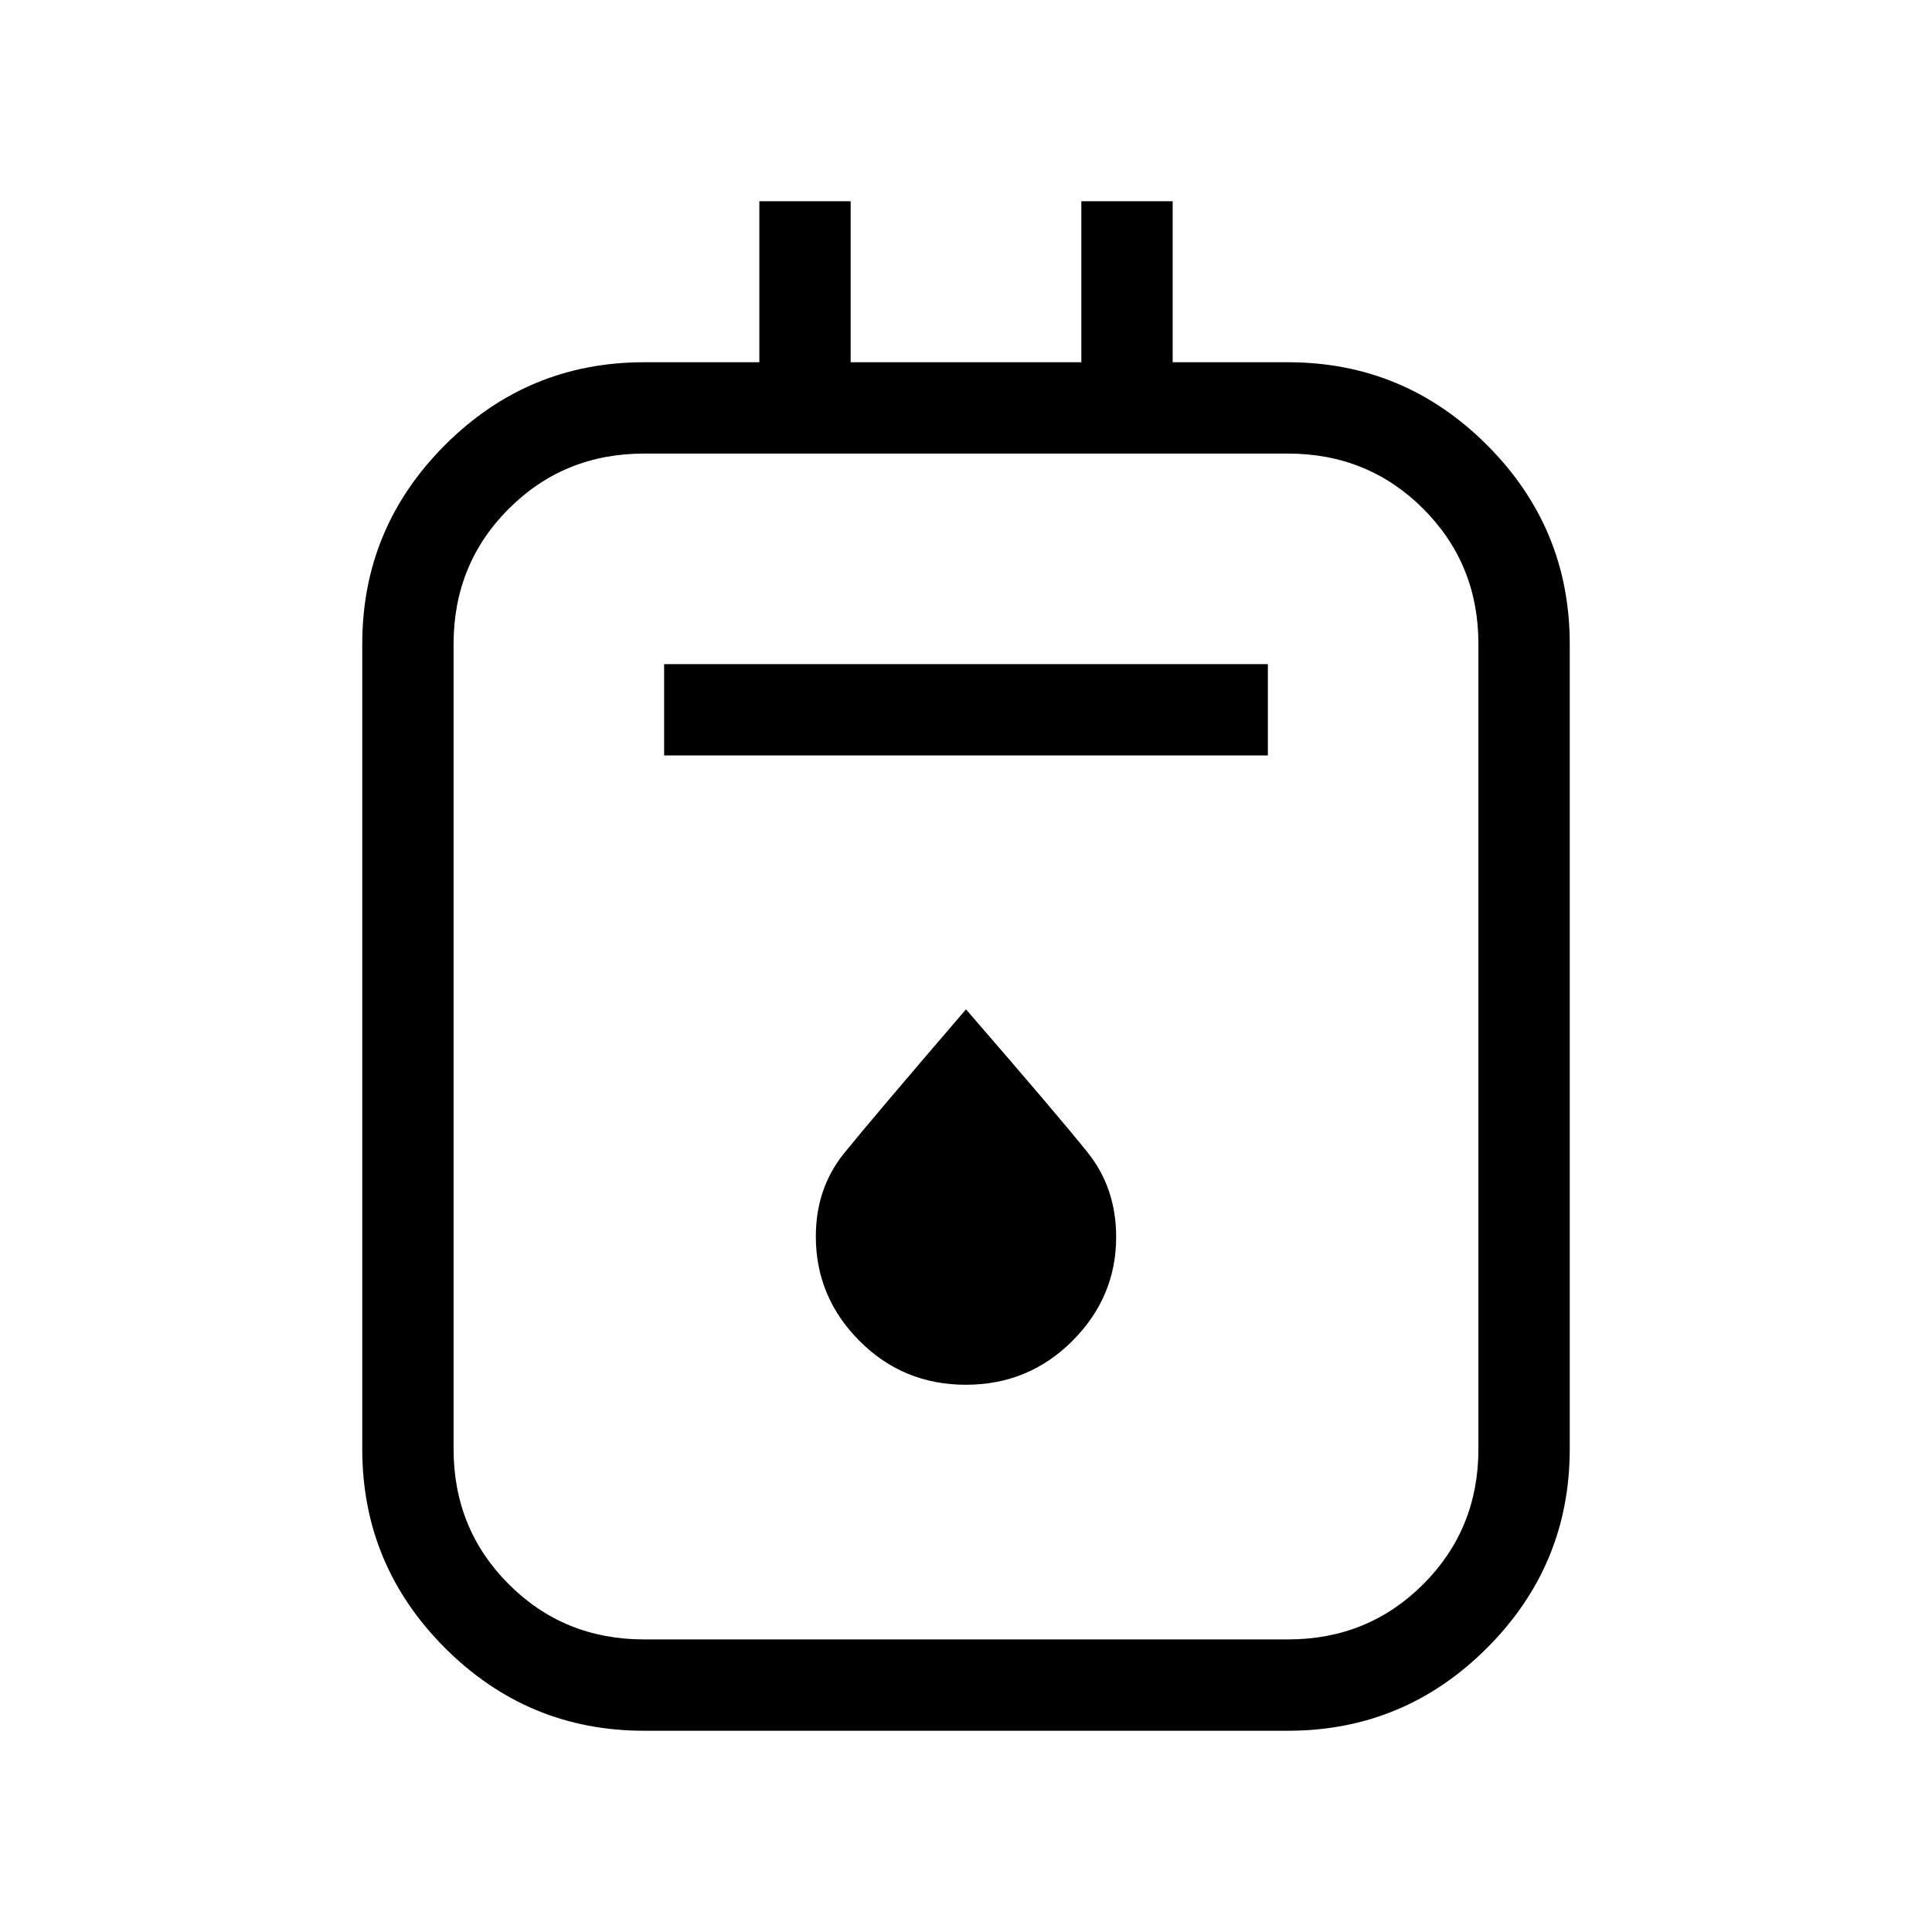 <svg xmlns="http://www.w3.org/2000/svg" width="48" height="48" viewBox="0 -960 960 960"><path d="M320-100.001q-57.749 0-98.874-41.125-41.125-41.125-41.125-98.874v-400q0-57.749 41.125-98.874 41.125-41.125 98.874-41.125h57.308v-80h45.384v80h114.616v-80h45.384v80H640q57.749 0 98.874 41.125 41.125 41.125 41.125 98.874v400q0 57.749-41.125 98.874-41.125 41.125-98.874 41.125H320Zm0-45.384h320q39.779 0 67.197-27.418T734.615-240v-400q0-39.779-27.418-67.197T640-734.615H320q-39.779 0-67.197 27.418T225.385-640v400q0 39.779 27.418 67.197T320-145.385Zm10.001-439.231h299.998v-45.383H330.001v45.383Zm149.934 312.692q31.142 0 52.911-21.769 21.769-21.769 21.769-51.638 0-24.284-14.108-41.932Q526.4-404.91 480-458.461q-46.538 54.154-60.577 71.522-14.038 17.368-14.038 41.346 0 30.131 21.704 51.9t52.846 21.769Zm-254.55-462.691v589.23-589.23Z"/></svg>